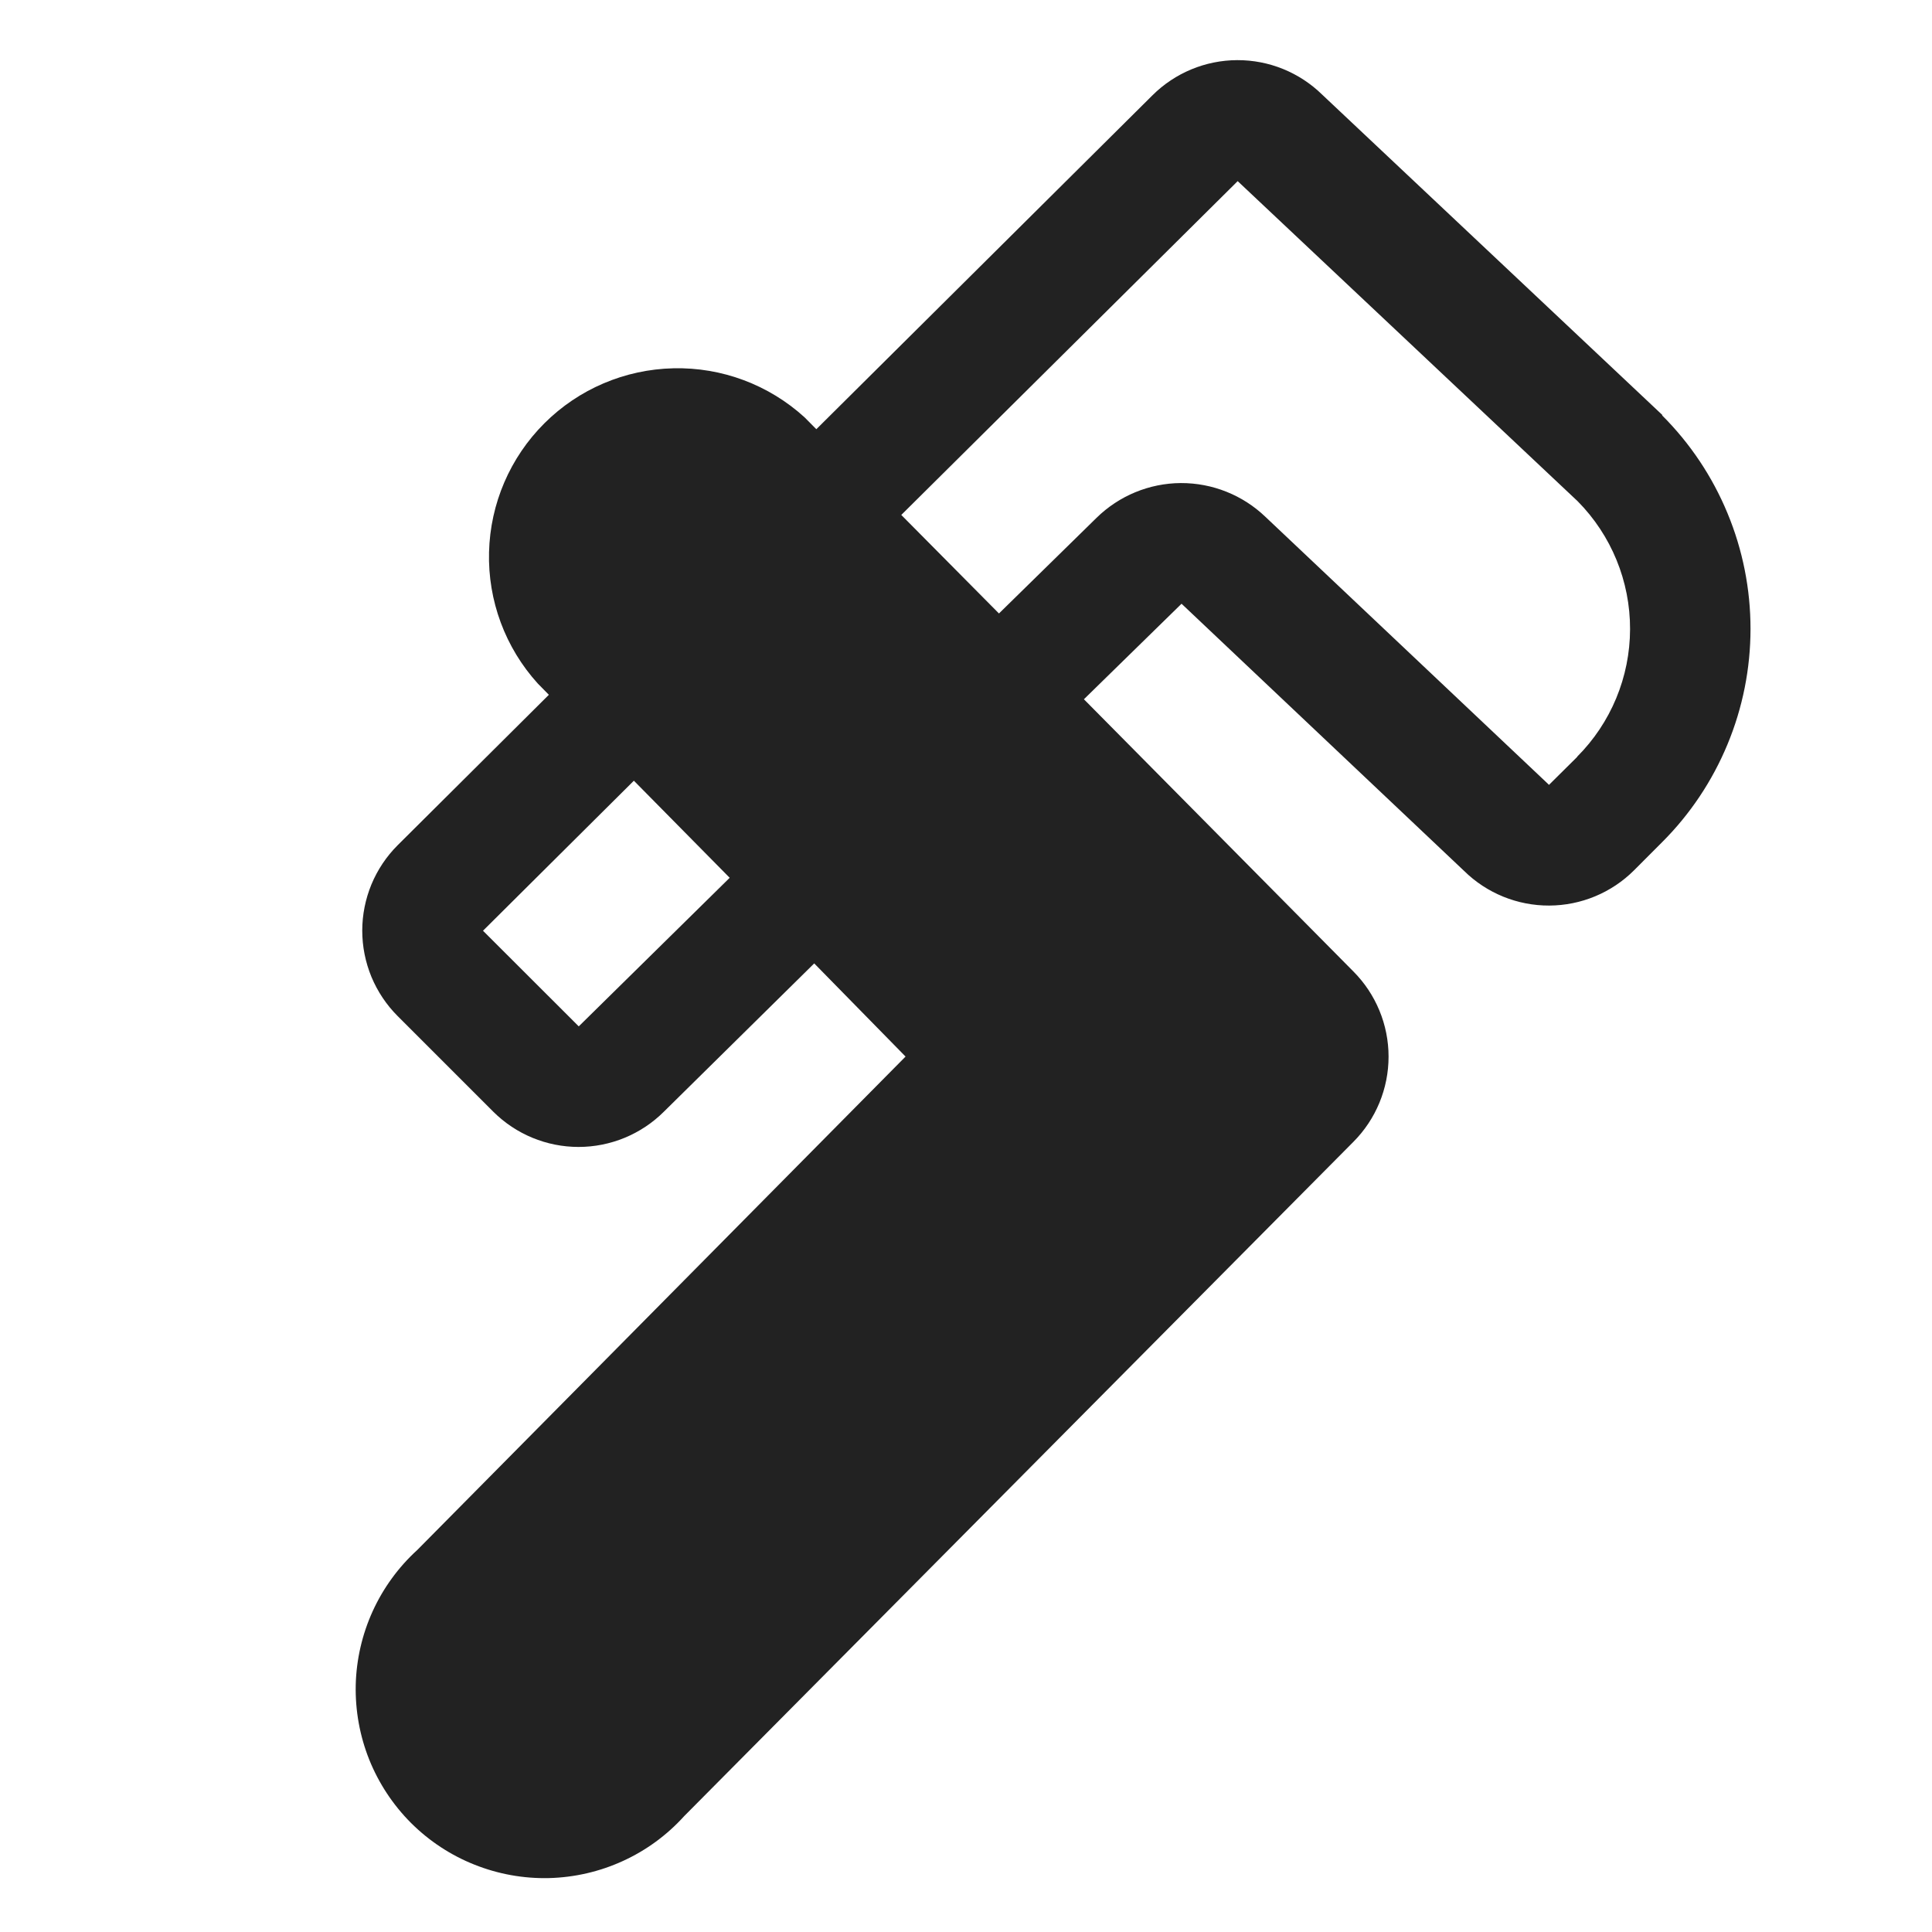 <svg width="32" height="32" viewBox="0 0 32 32" fill="none" xmlns="http://www.w3.org/2000/svg">
<path d="M27.535 6.875L27.513 6.854L21.901 1.569C21.525 1.2 21.019 0.994 20.492 0.996C19.966 0.998 19.461 1.207 19.088 1.579L13.521 7.109L13.328 6.914C12.735 6.373 11.956 6.081 11.153 6.1C10.35 6.118 9.585 6.444 9.017 7.011C8.448 7.578 8.12 8.342 8.1 9.145C8.079 9.948 8.369 10.728 8.908 11.322L9.091 11.508L6.586 14C6.4 14.186 6.253 14.406 6.152 14.649C6.052 14.892 6 15.152 6 15.414C6 15.677 6.052 15.937 6.152 16.18C6.253 16.422 6.4 16.643 6.586 16.829L8.171 18.414C8.546 18.787 9.053 18.997 9.583 18.997C10.112 18.997 10.62 18.787 10.995 18.414L13.486 15.957L14.999 17.5L6.913 25.671C6.6 25.956 6.349 26.301 6.173 26.686C5.998 27.071 5.902 27.487 5.892 27.91C5.883 28.333 5.959 28.753 6.116 29.146C6.274 29.538 6.509 29.895 6.808 30.194C7.108 30.493 7.465 30.728 7.857 30.884C8.25 31.041 8.671 31.117 9.093 31.107C9.516 31.096 9.933 31 10.317 30.824C10.702 30.648 11.047 30.396 11.331 30.082L22.415 18.914C22.789 18.539 22.999 18.031 22.999 17.501C22.999 16.972 22.789 16.464 22.415 16.089L17.953 11.582L19.57 10L19.582 10.011L24.25 14.425C24.626 14.795 25.133 15.001 25.66 14.999C26.187 14.997 26.693 14.787 27.066 14.414L27.529 13.95C27.994 13.486 28.362 12.934 28.613 12.328C28.865 11.721 28.994 11.071 28.994 10.414C28.994 9.758 28.865 9.108 28.613 8.501C28.362 7.894 27.994 7.343 27.529 6.879L27.535 6.875ZM9.586 17L8 15.416L10.499 12.931L12.086 14.539L9.586 17ZM26.125 12.535L25.656 13C25.65 12.993 25.643 12.986 25.636 12.98L20.961 8.562C20.584 8.2 20.081 7.999 19.558 8.001C19.036 8.004 18.535 8.211 18.162 8.577L16.546 10.161L14.928 8.529L20.5 3L20.521 3.02L26.131 8.302C26.689 8.866 27.001 9.628 26.999 10.421C26.997 11.214 26.682 11.974 26.121 12.535H26.125Z" fill="#222222"/>
</svg>
